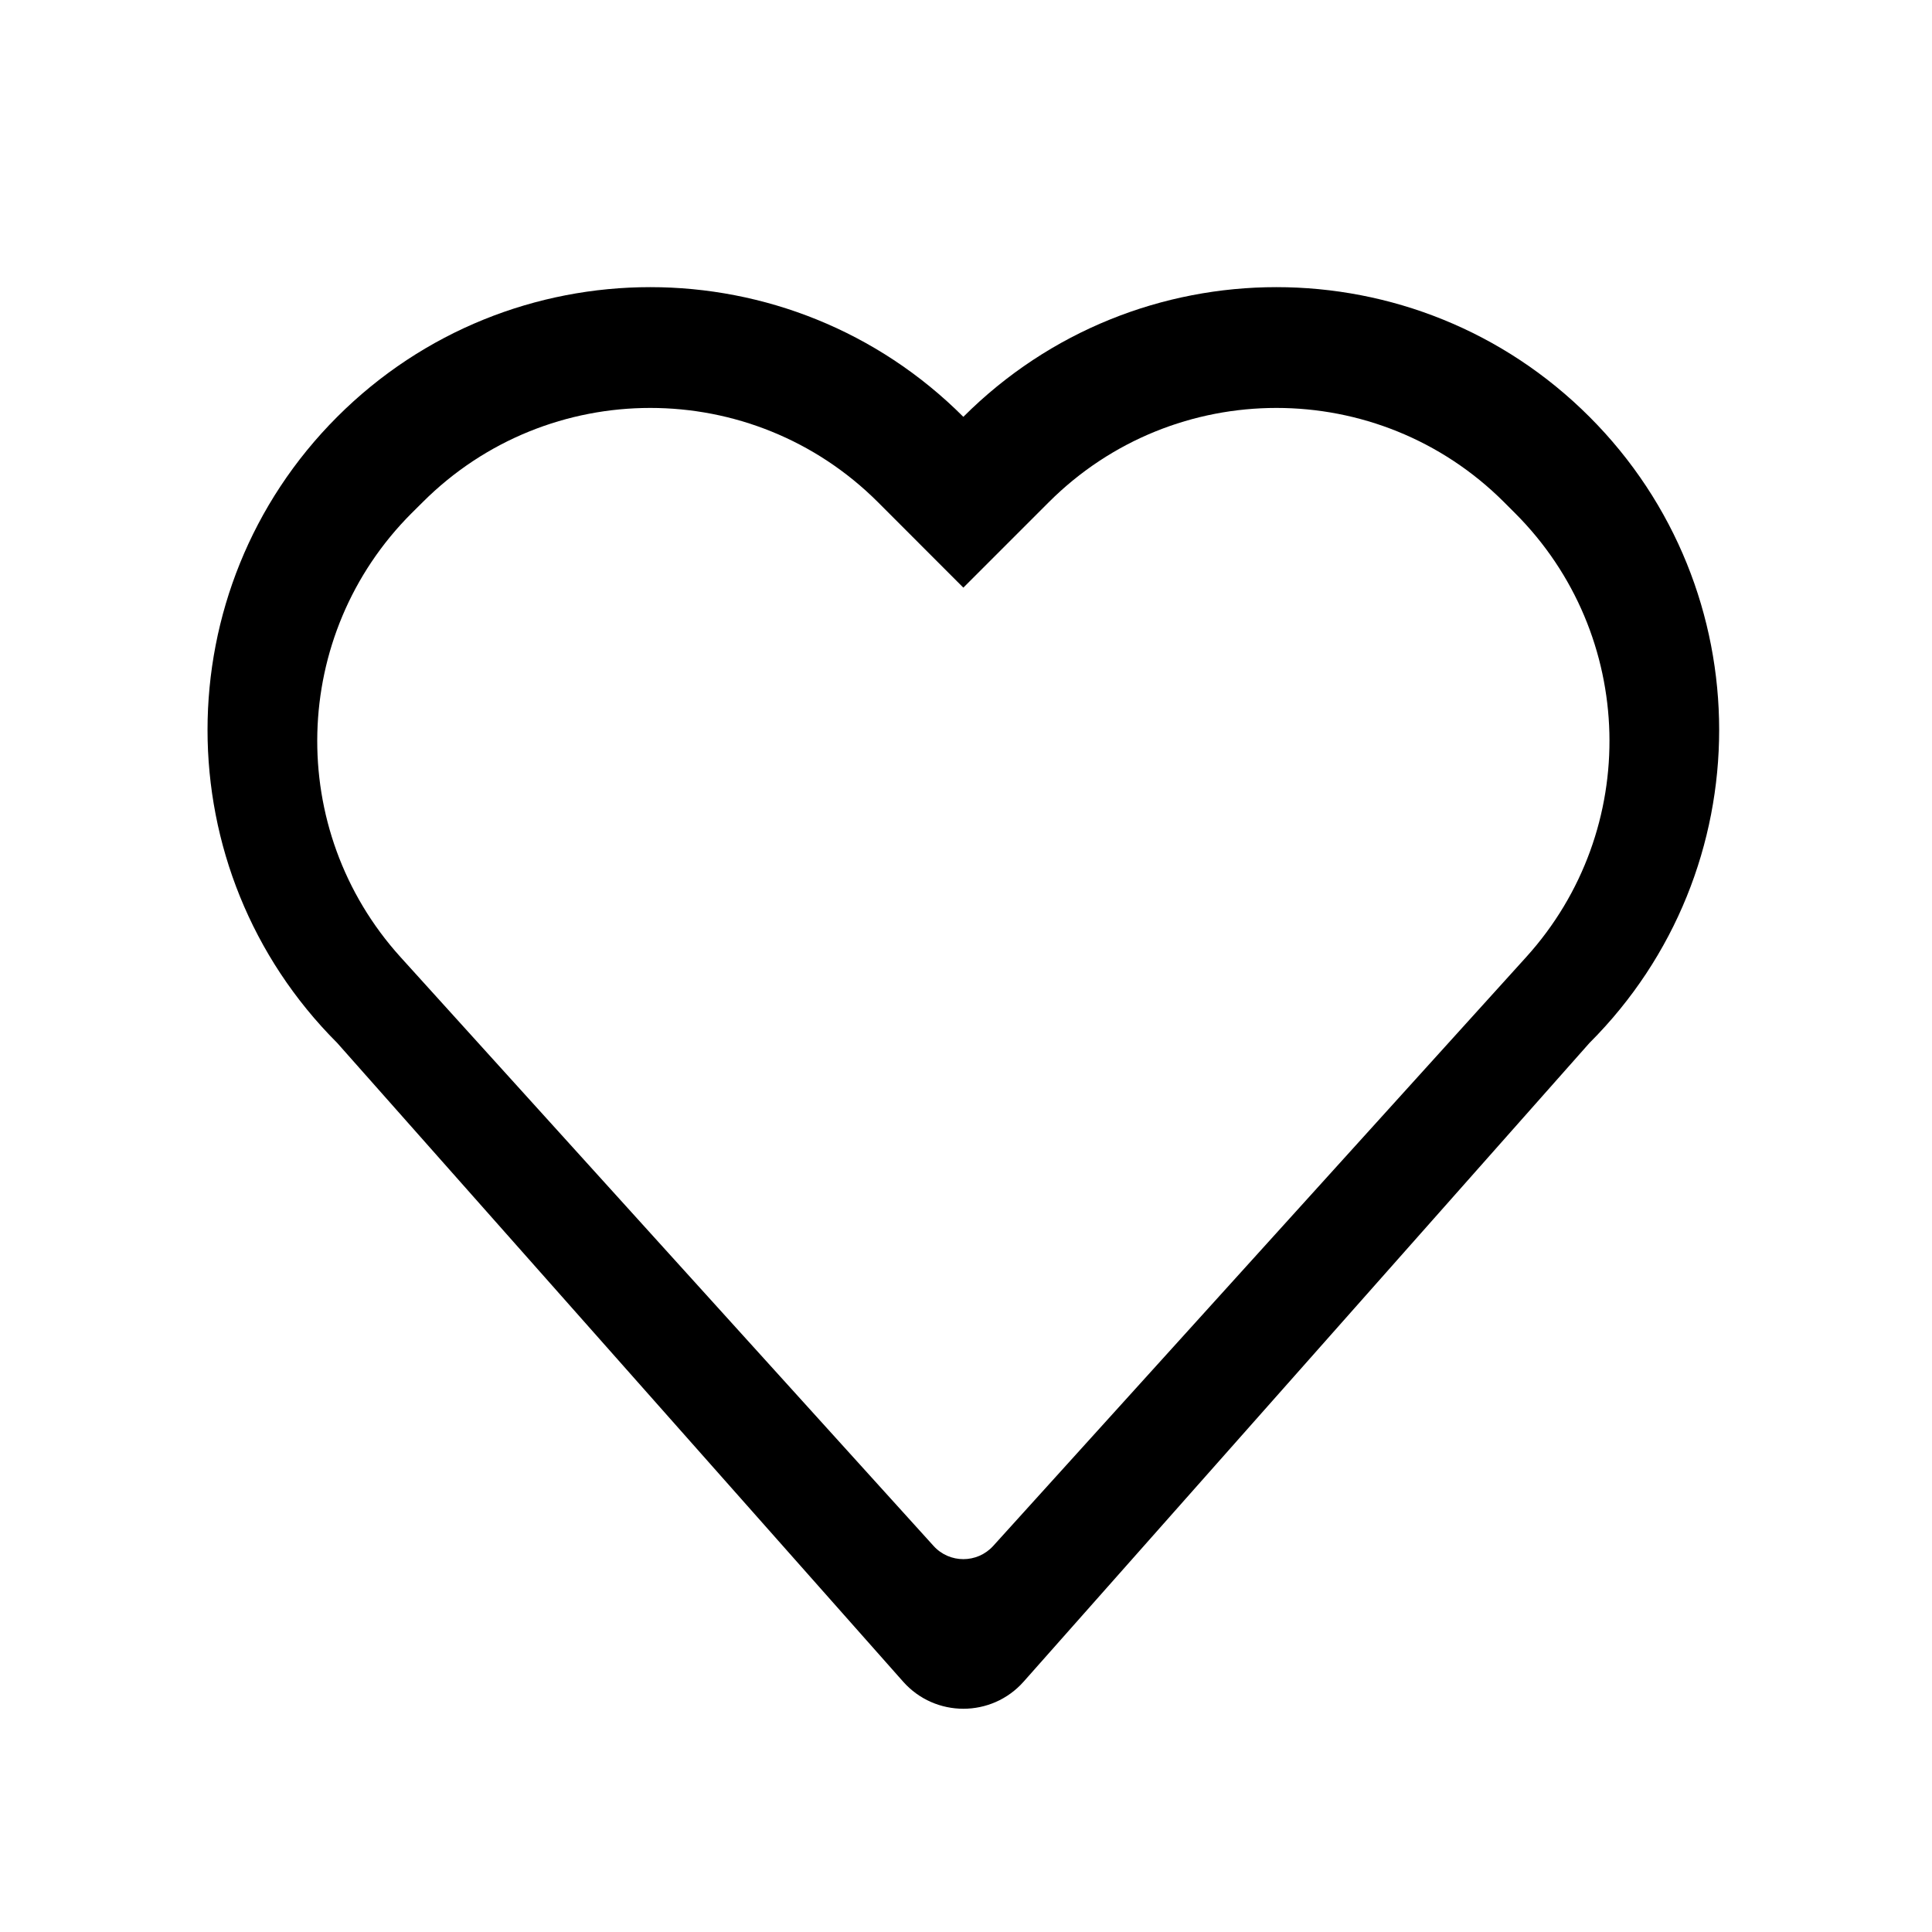 <svg width="48" height="48" viewBox="0 0 24 24" fill="none" xmlns="http://www.w3.org/2000/svg"><rect width="24" height="24" fill="none" rx="0" ry="0"></rect><path fill-rule="evenodd" clip-rule="evenodd" d="M19.745 5.178C17.598 3.03 14.115 3.03 11.967 5.178C9.819 3.03 6.337 3.03 4.189 5.178C2.041 7.326 2.041 10.809 4.189 12.956L11.219 20.89C11.617 21.339 12.318 21.339 12.716 20.89L19.745 12.956C21.893 10.809 21.893 7.326 19.745 5.178ZM5.112 6.376C3.605 7.884 3.545 10.308 4.975 11.889L11.597 19.204C11.795 19.423 12.139 19.423 12.338 19.204L18.959 11.889C20.39 10.308 20.329 7.884 18.822 6.376L18.685 6.239C17.123 4.677 14.59 4.677 13.028 6.239L11.967 7.3L10.907 6.239C9.344 4.677 6.812 4.677 5.25 6.239L5.112 6.376Z" fill="#000000"></path></svg>